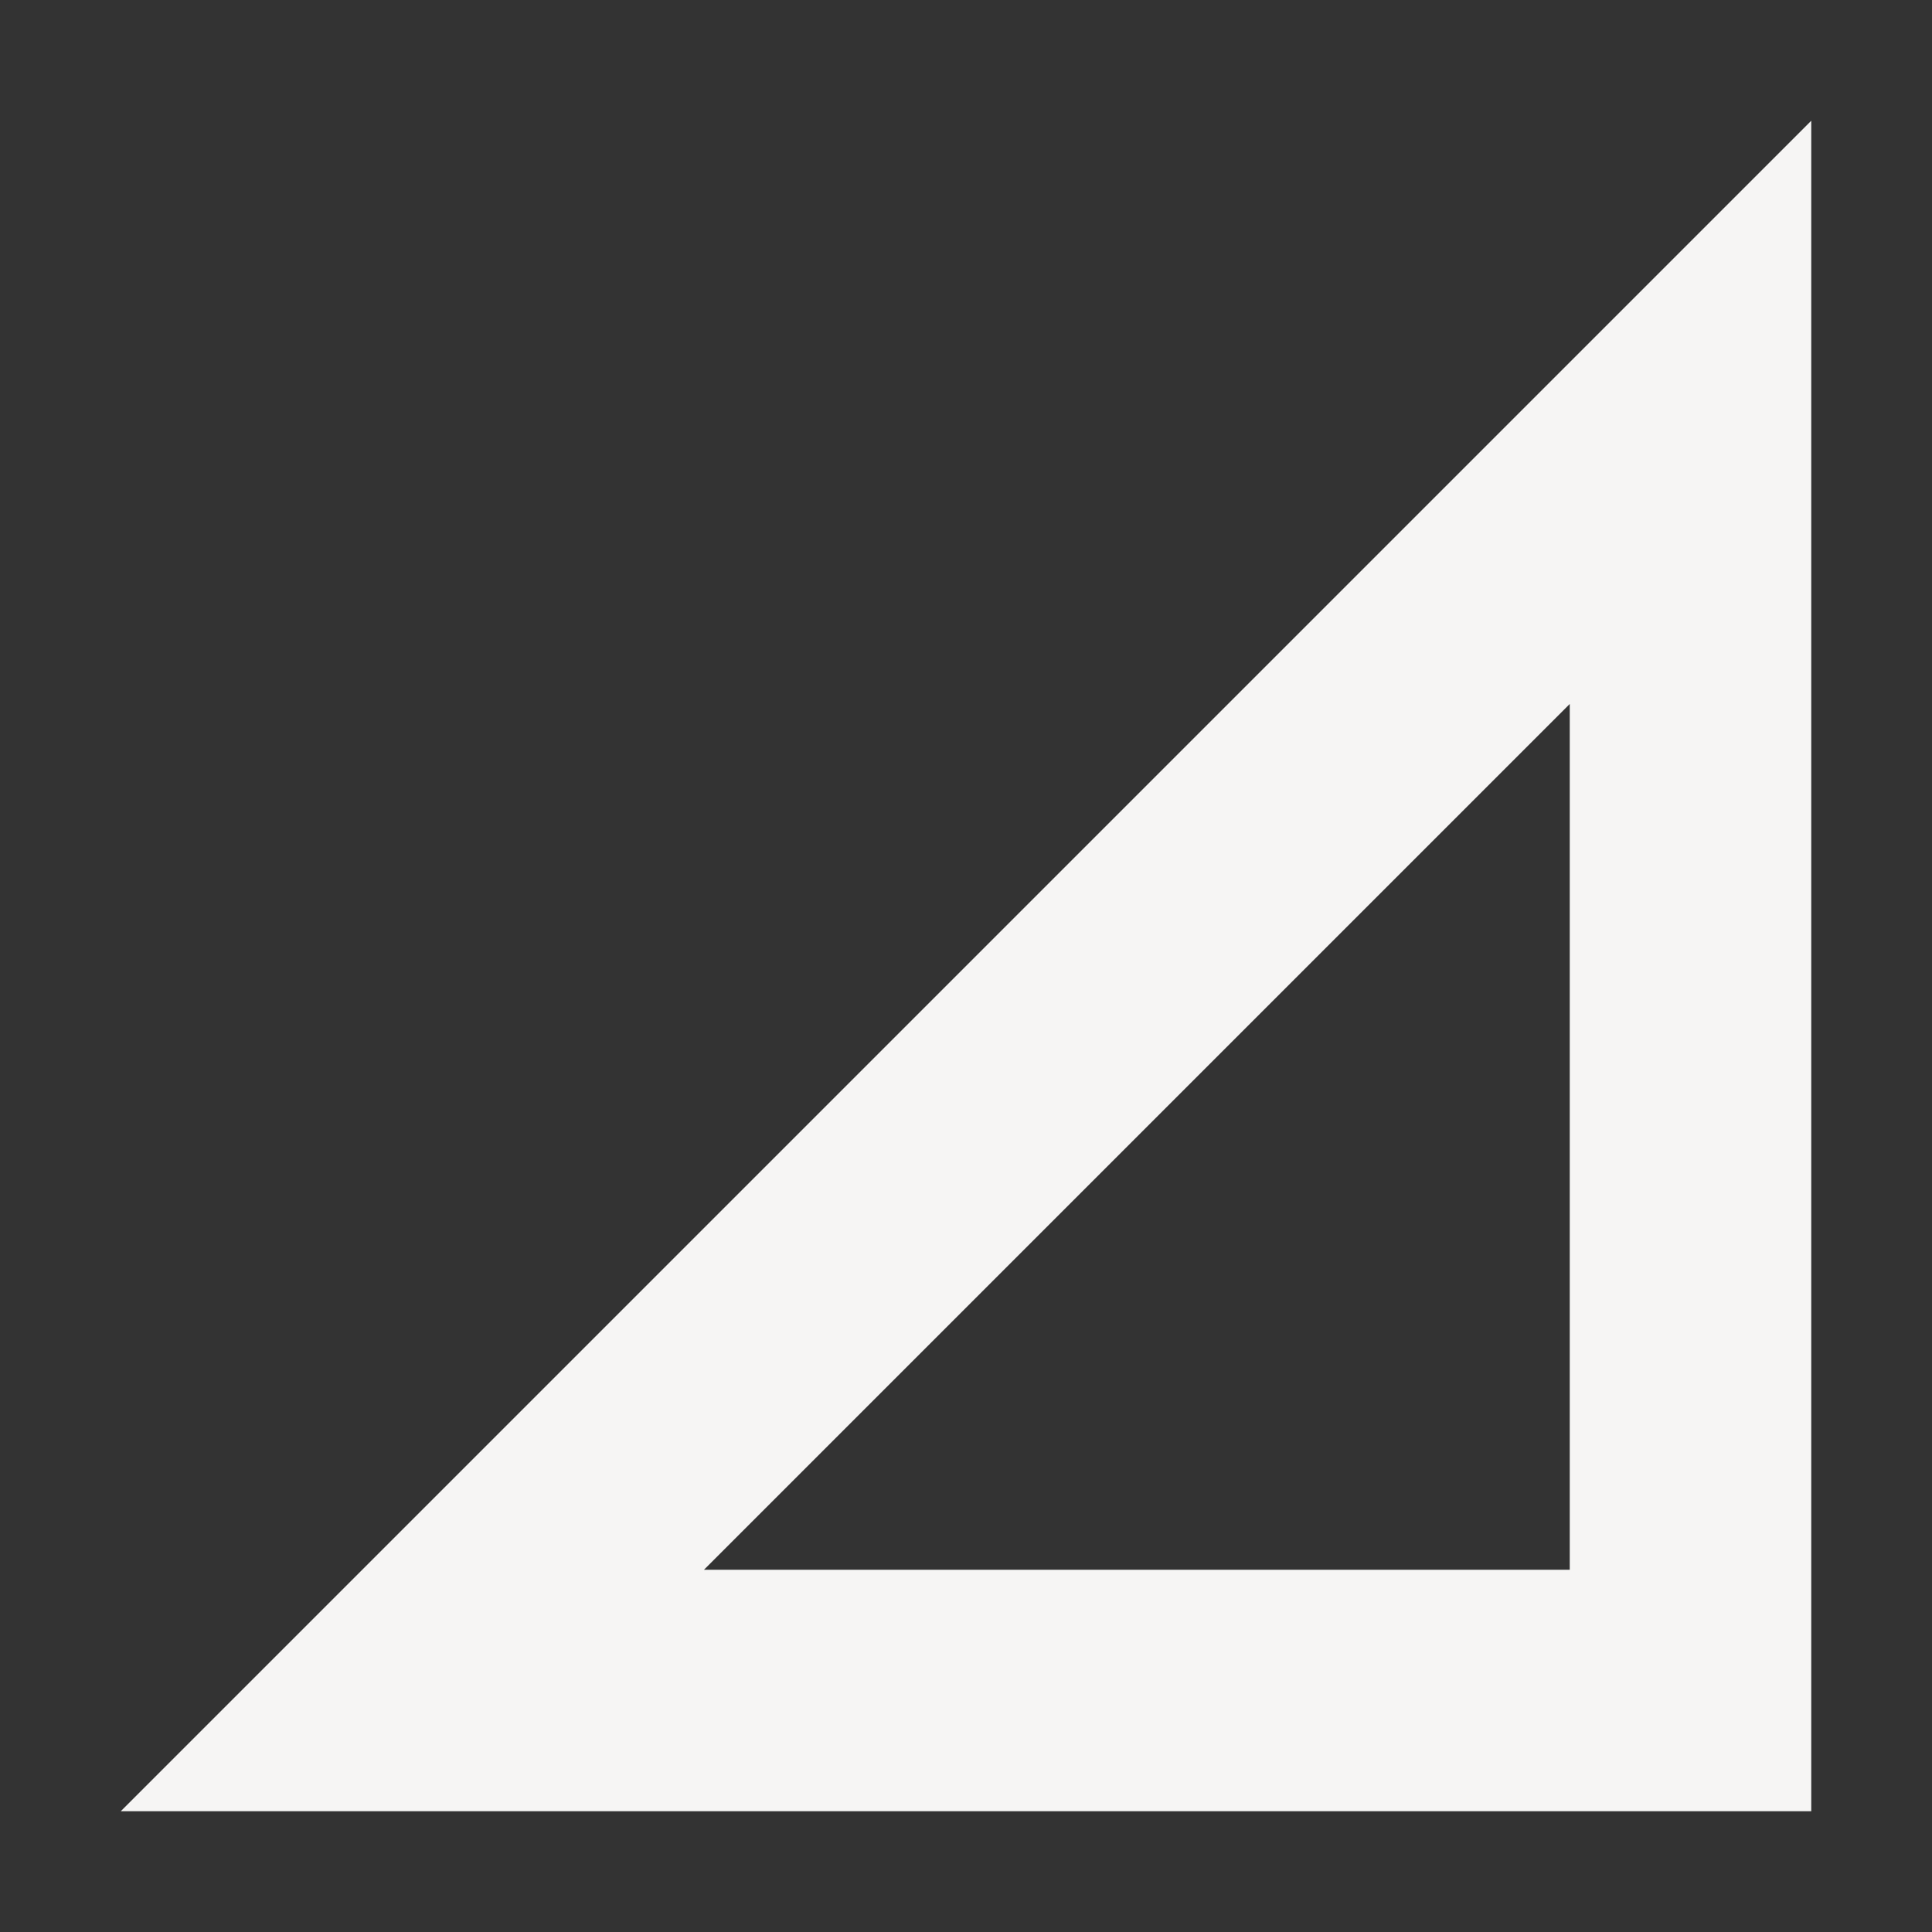 <svg xmlns="http://www.w3.org/2000/svg" width="16" height="16" version="1.1">
 <rect width="100%" height="100%" fill="#333333" stroke="none"/>
 <path style="fill:#f6f5f4" d="M 15,1 1,15 H 15 Z M 13,5.83 V 13 H 5.83 Z"/>
</svg>
